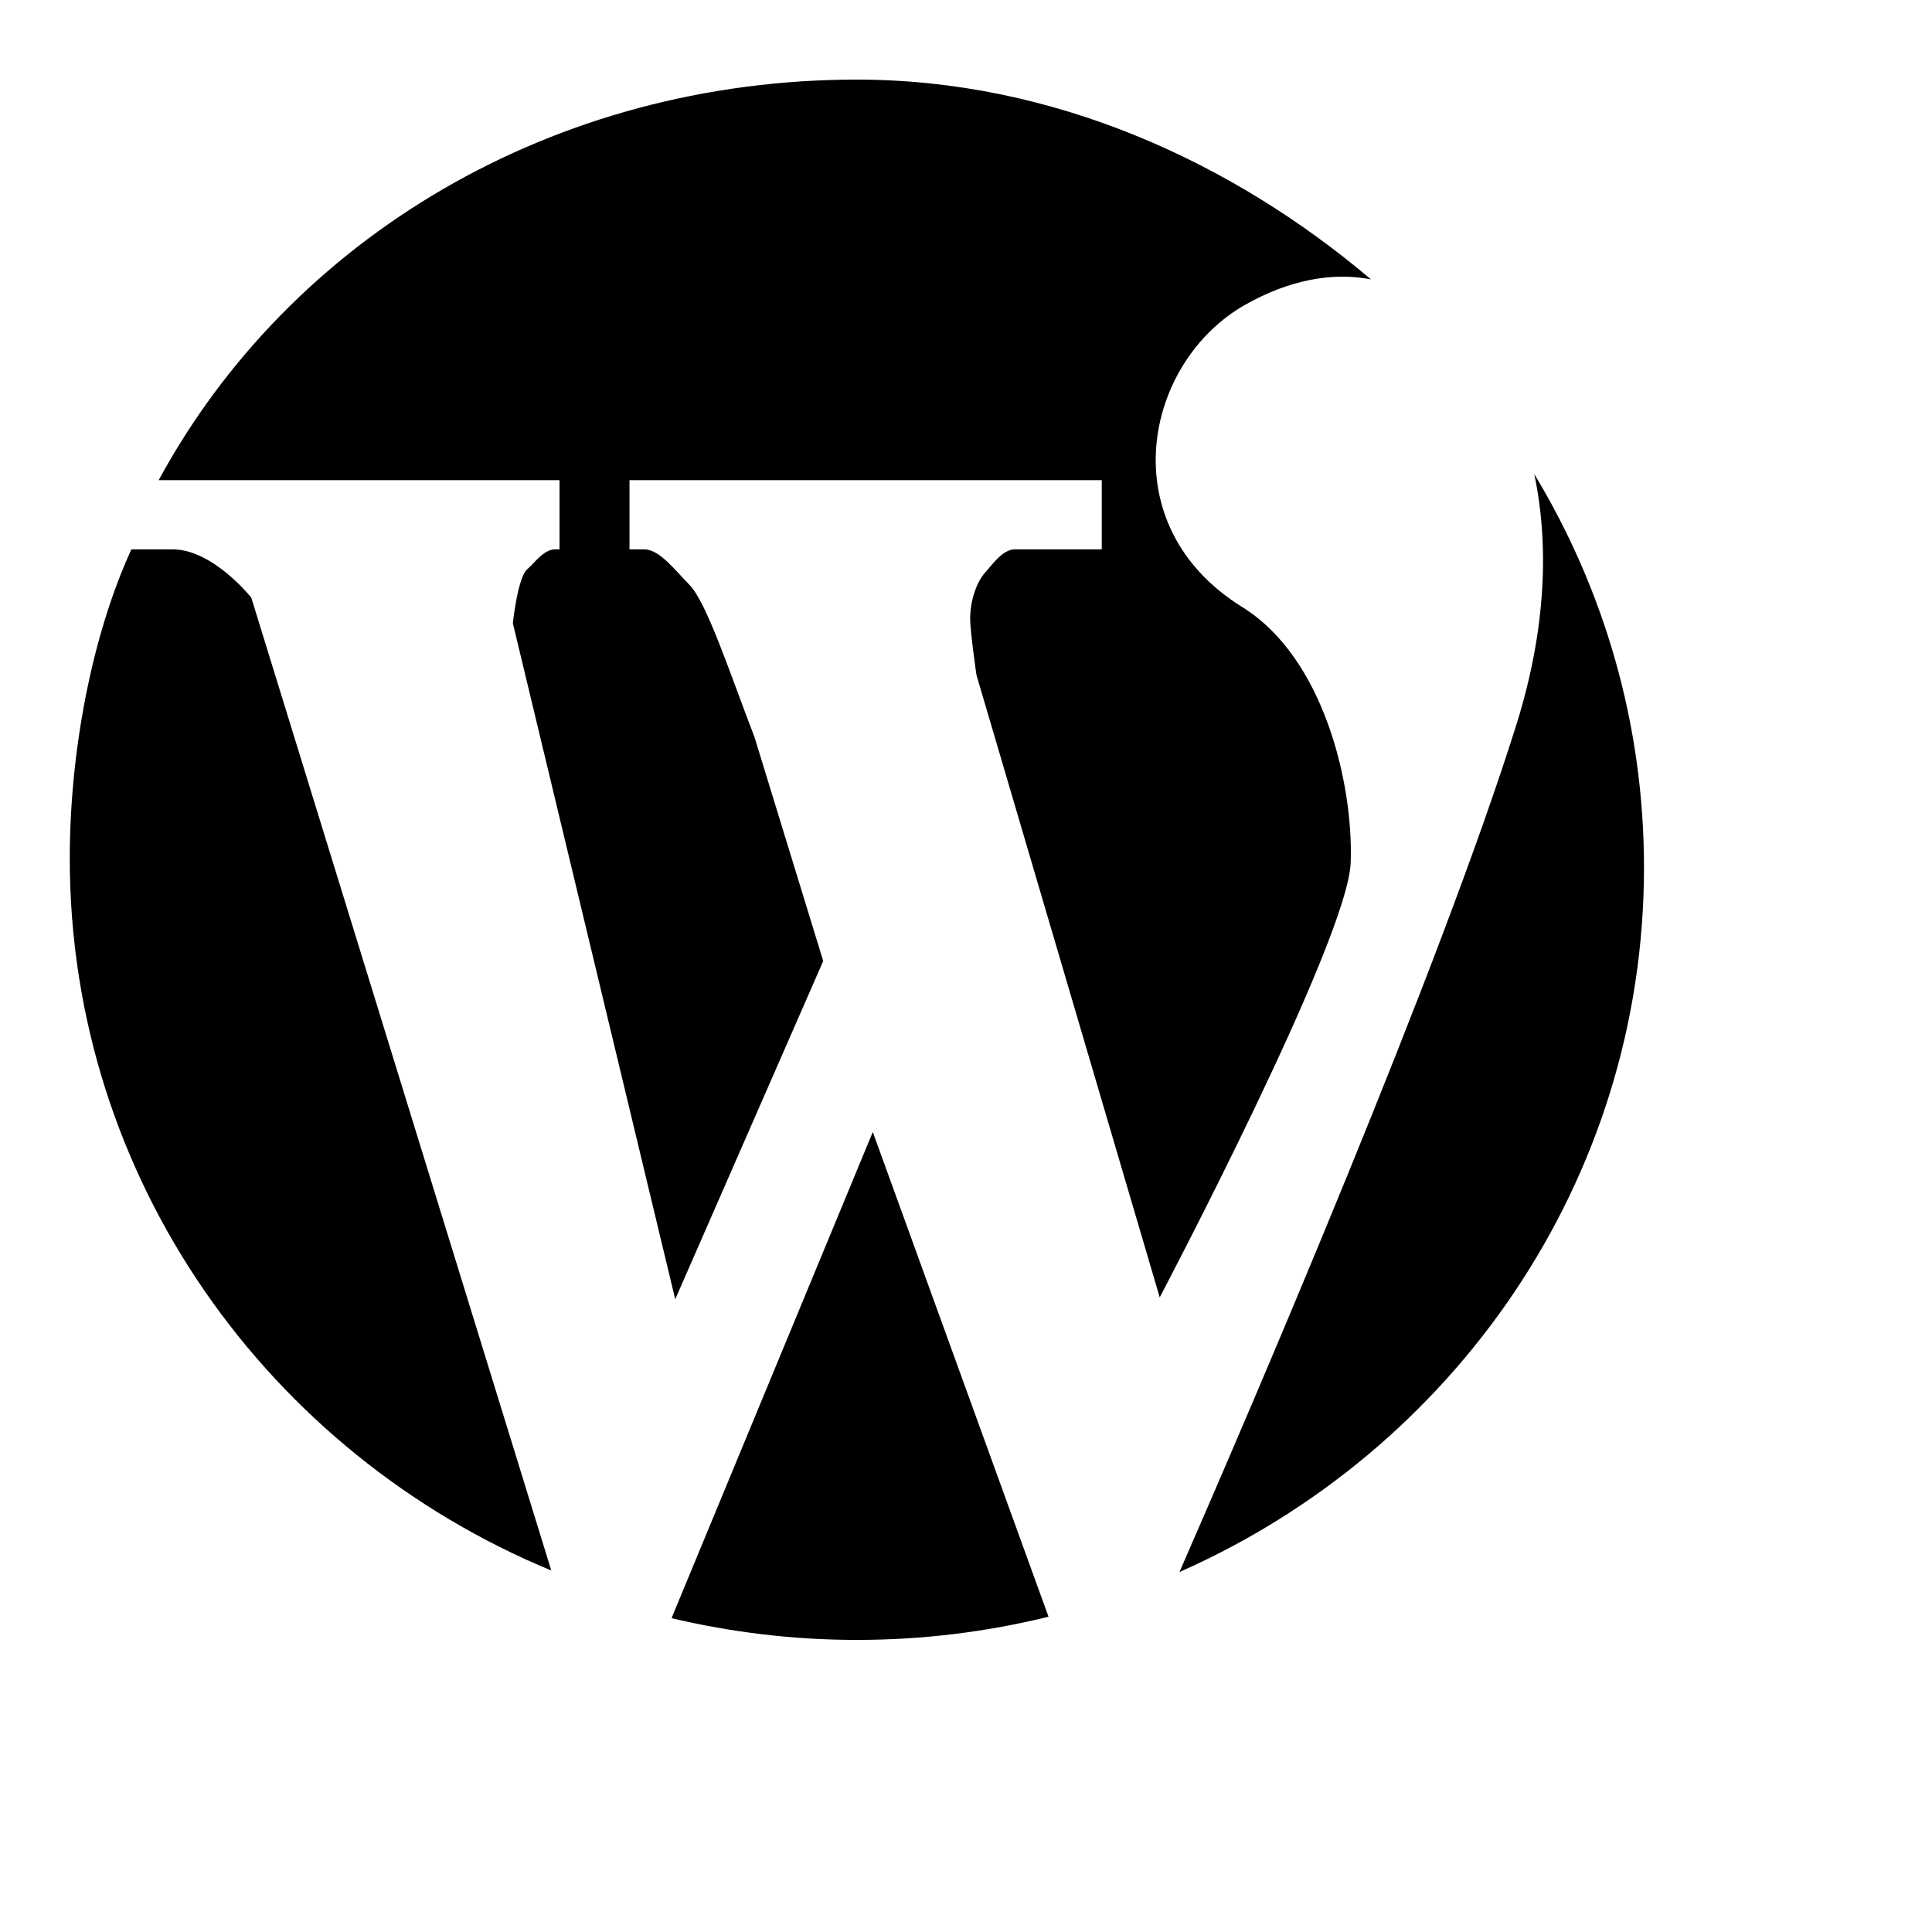 <svg viewBox="0 0 2160 2160" version="1.1" xmlns="http://www.w3.org/2000/svg" height="18pt" width="18pt">
    <path d="M975.798 1265.589l-225.007 543.55c66.47 15.743 135.814 24.311 207.211 24.311 73.94 0 145.67-9.051 214.27-25.916l-196.474-541.945zm739.493-735.66c16.72 78.464 13.259 173.66-19.36 278.35-85.067 272.452-295.72 762.564-377.266 949.259 306.103-135.153 519.337-436.886 519.337-787.706 0-160.683-44.86-311.056-122.711-439.904zM280.93 668.155s-42.71-53.98-88.04-53.98h-45.994c-44.371 96.704-68.894 226.576-68.894 345.599 0 358.072 222.014 665.183 538.345 796.08L280.93 668.156zM177.422 536.814C324.206 266.044 618.557 89 958.002 89c219.726 0 420.484 92.603 574.699 223.307-44.059-8.432-92.166 1.045-140.624 28.45-113.403 64.327-150.48 246.4-3.442 337.824 91.872 56.764 124.55 198.899 121.46 285.7-3.032 86.936-213.508 486.185-213.508 486.185L1091.684 754.59s-7.04-48.815-7.04-62.895c0-17.755 5.906-39.494 16.994-51.891 7.607-8.259 19.262-25.627 33.029-25.627h97.113v-77.362h-528v77.362h16.387c17.287 0 34.183 23.016 50.493 39.513 19.282 19.689 43.55 93.764 72.942 170.624l76.775 250.113-165.46 378.149L573.384 696.8s5.378-51.795 16.349-60.595c7.138-6.053 18.147-22.029 30.839-22.029h4.987v-77.362H177.422z" stroke="none" stroke-width="1" fill-rule="evenodd"/>
</svg>
